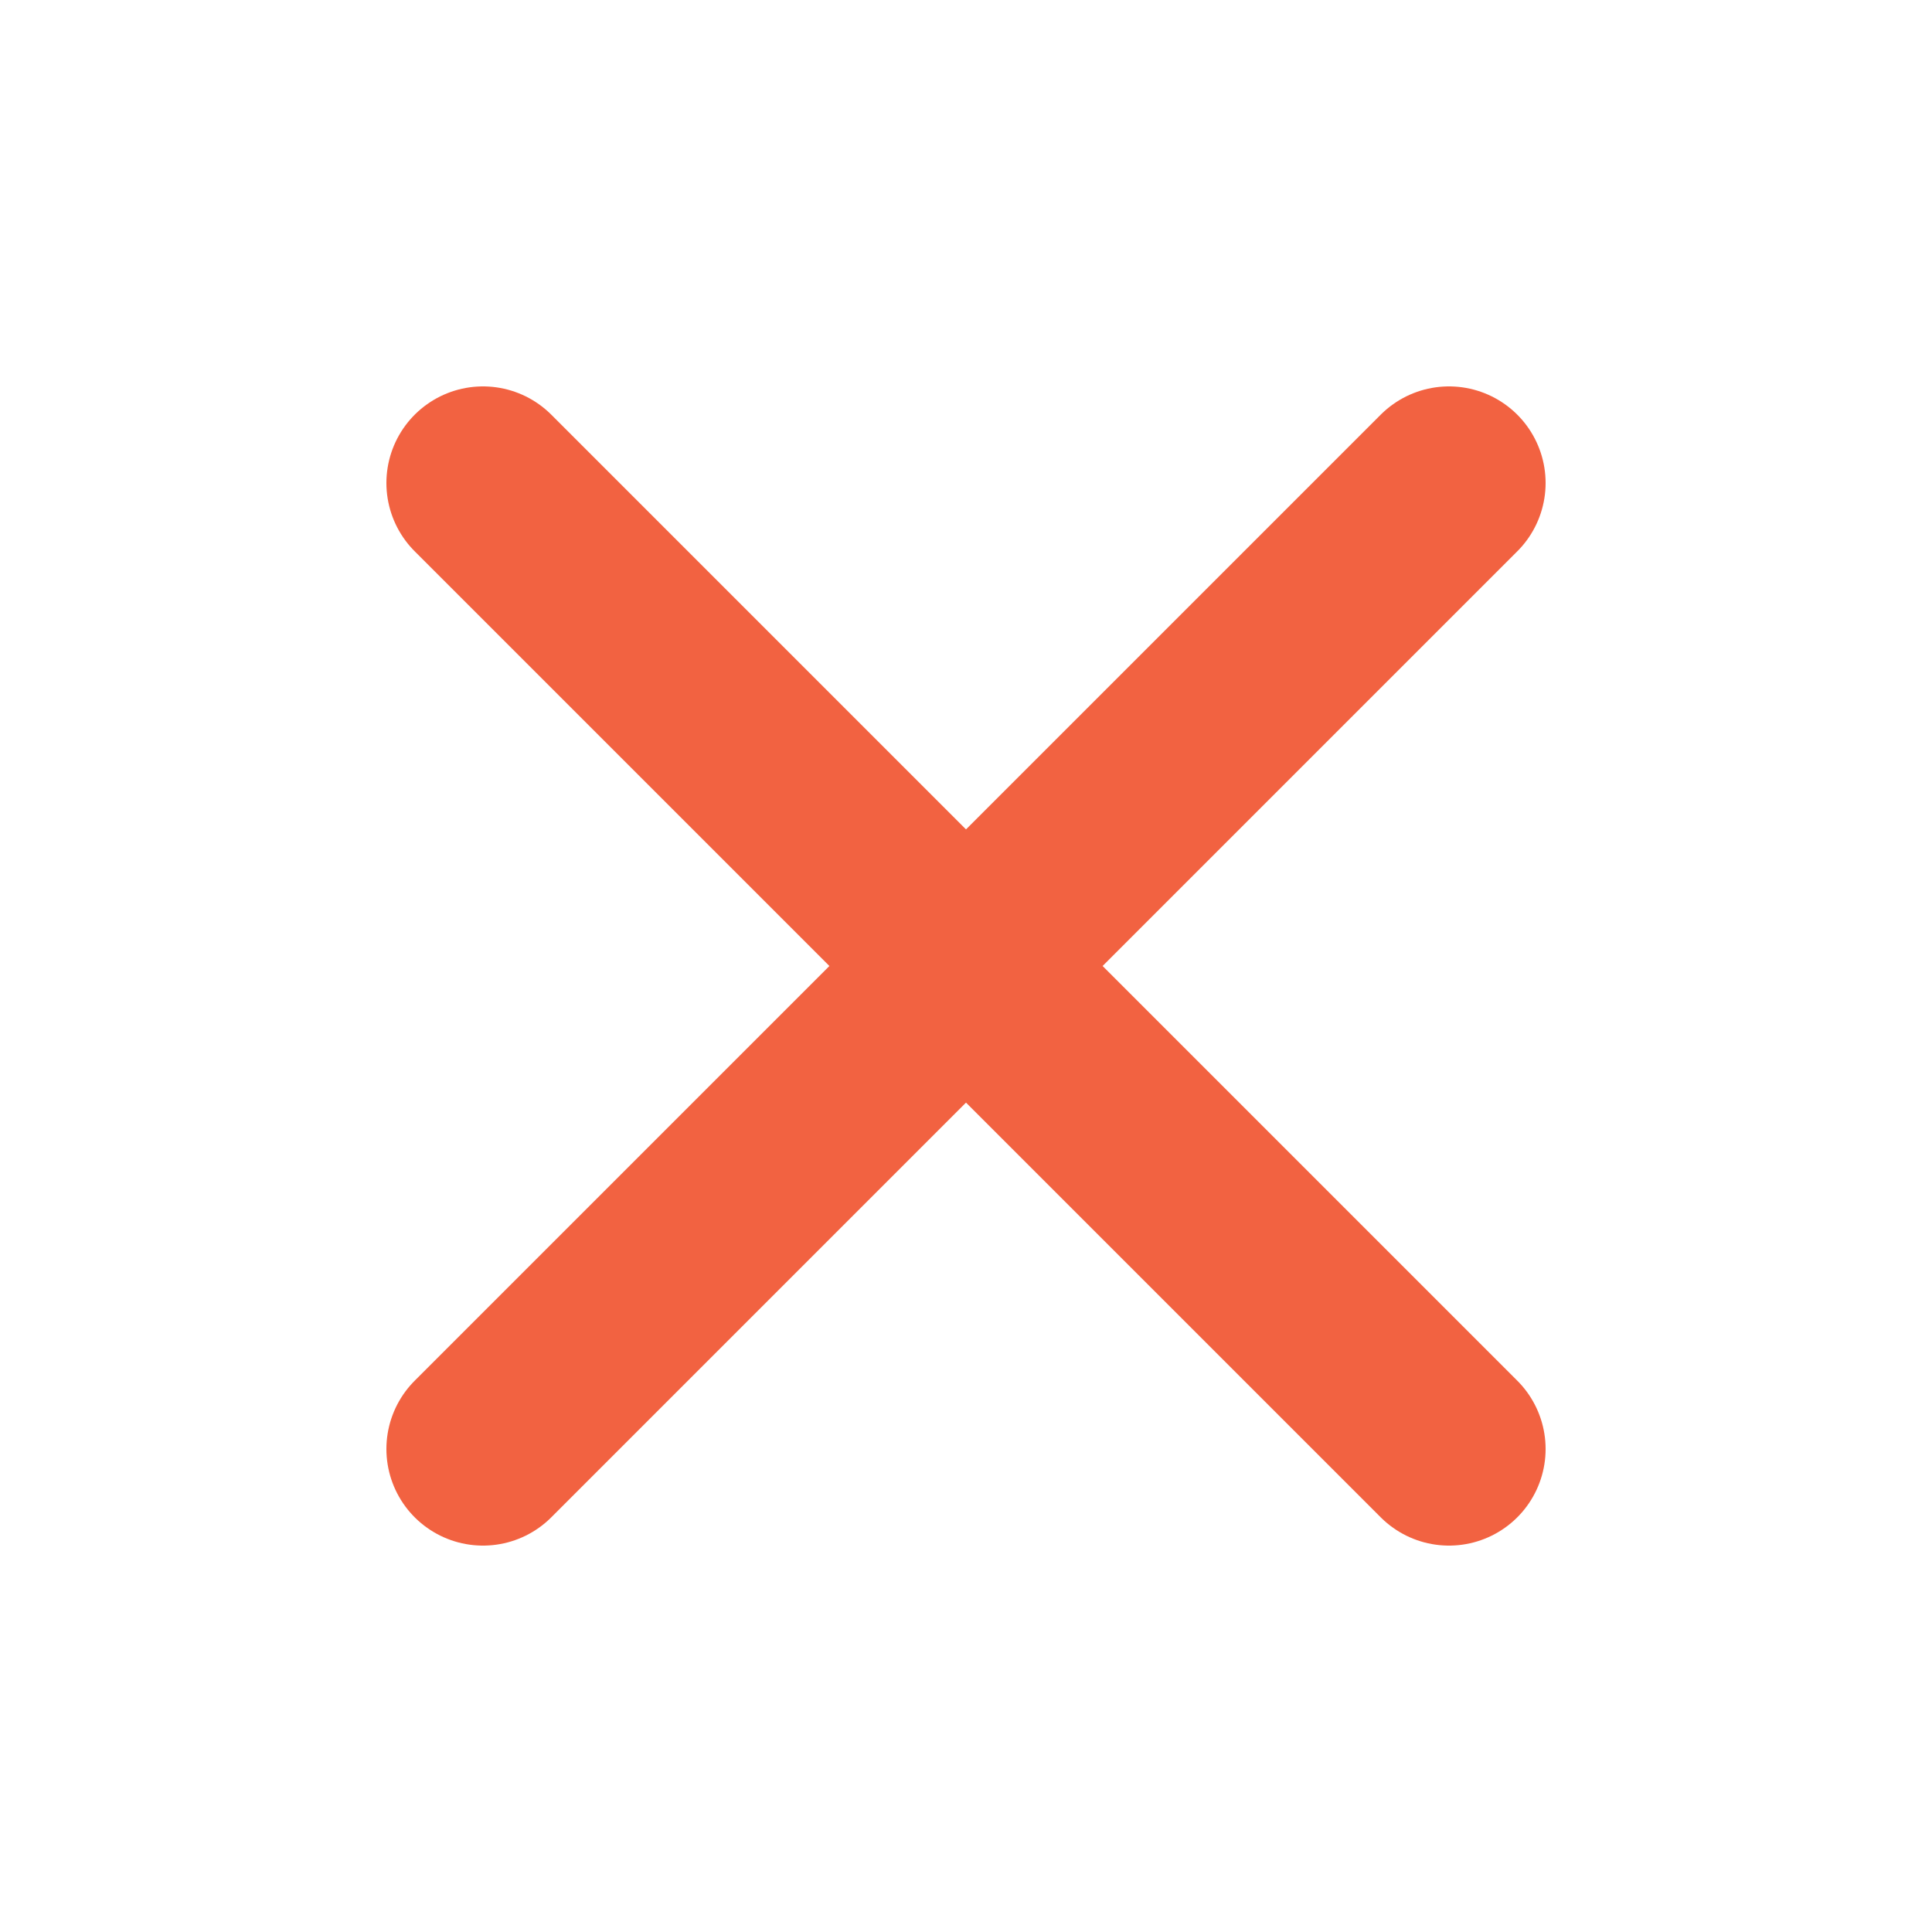 <svg width="40" height="40" viewBox="0 0 40 40" fill="none" xmlns="http://www.w3.org/2000/svg">
    <path d="M10 10L30 30M30 10L10 30" stroke="#F26241" stroke-width="4" stroke-linecap="round"/>
</svg>

